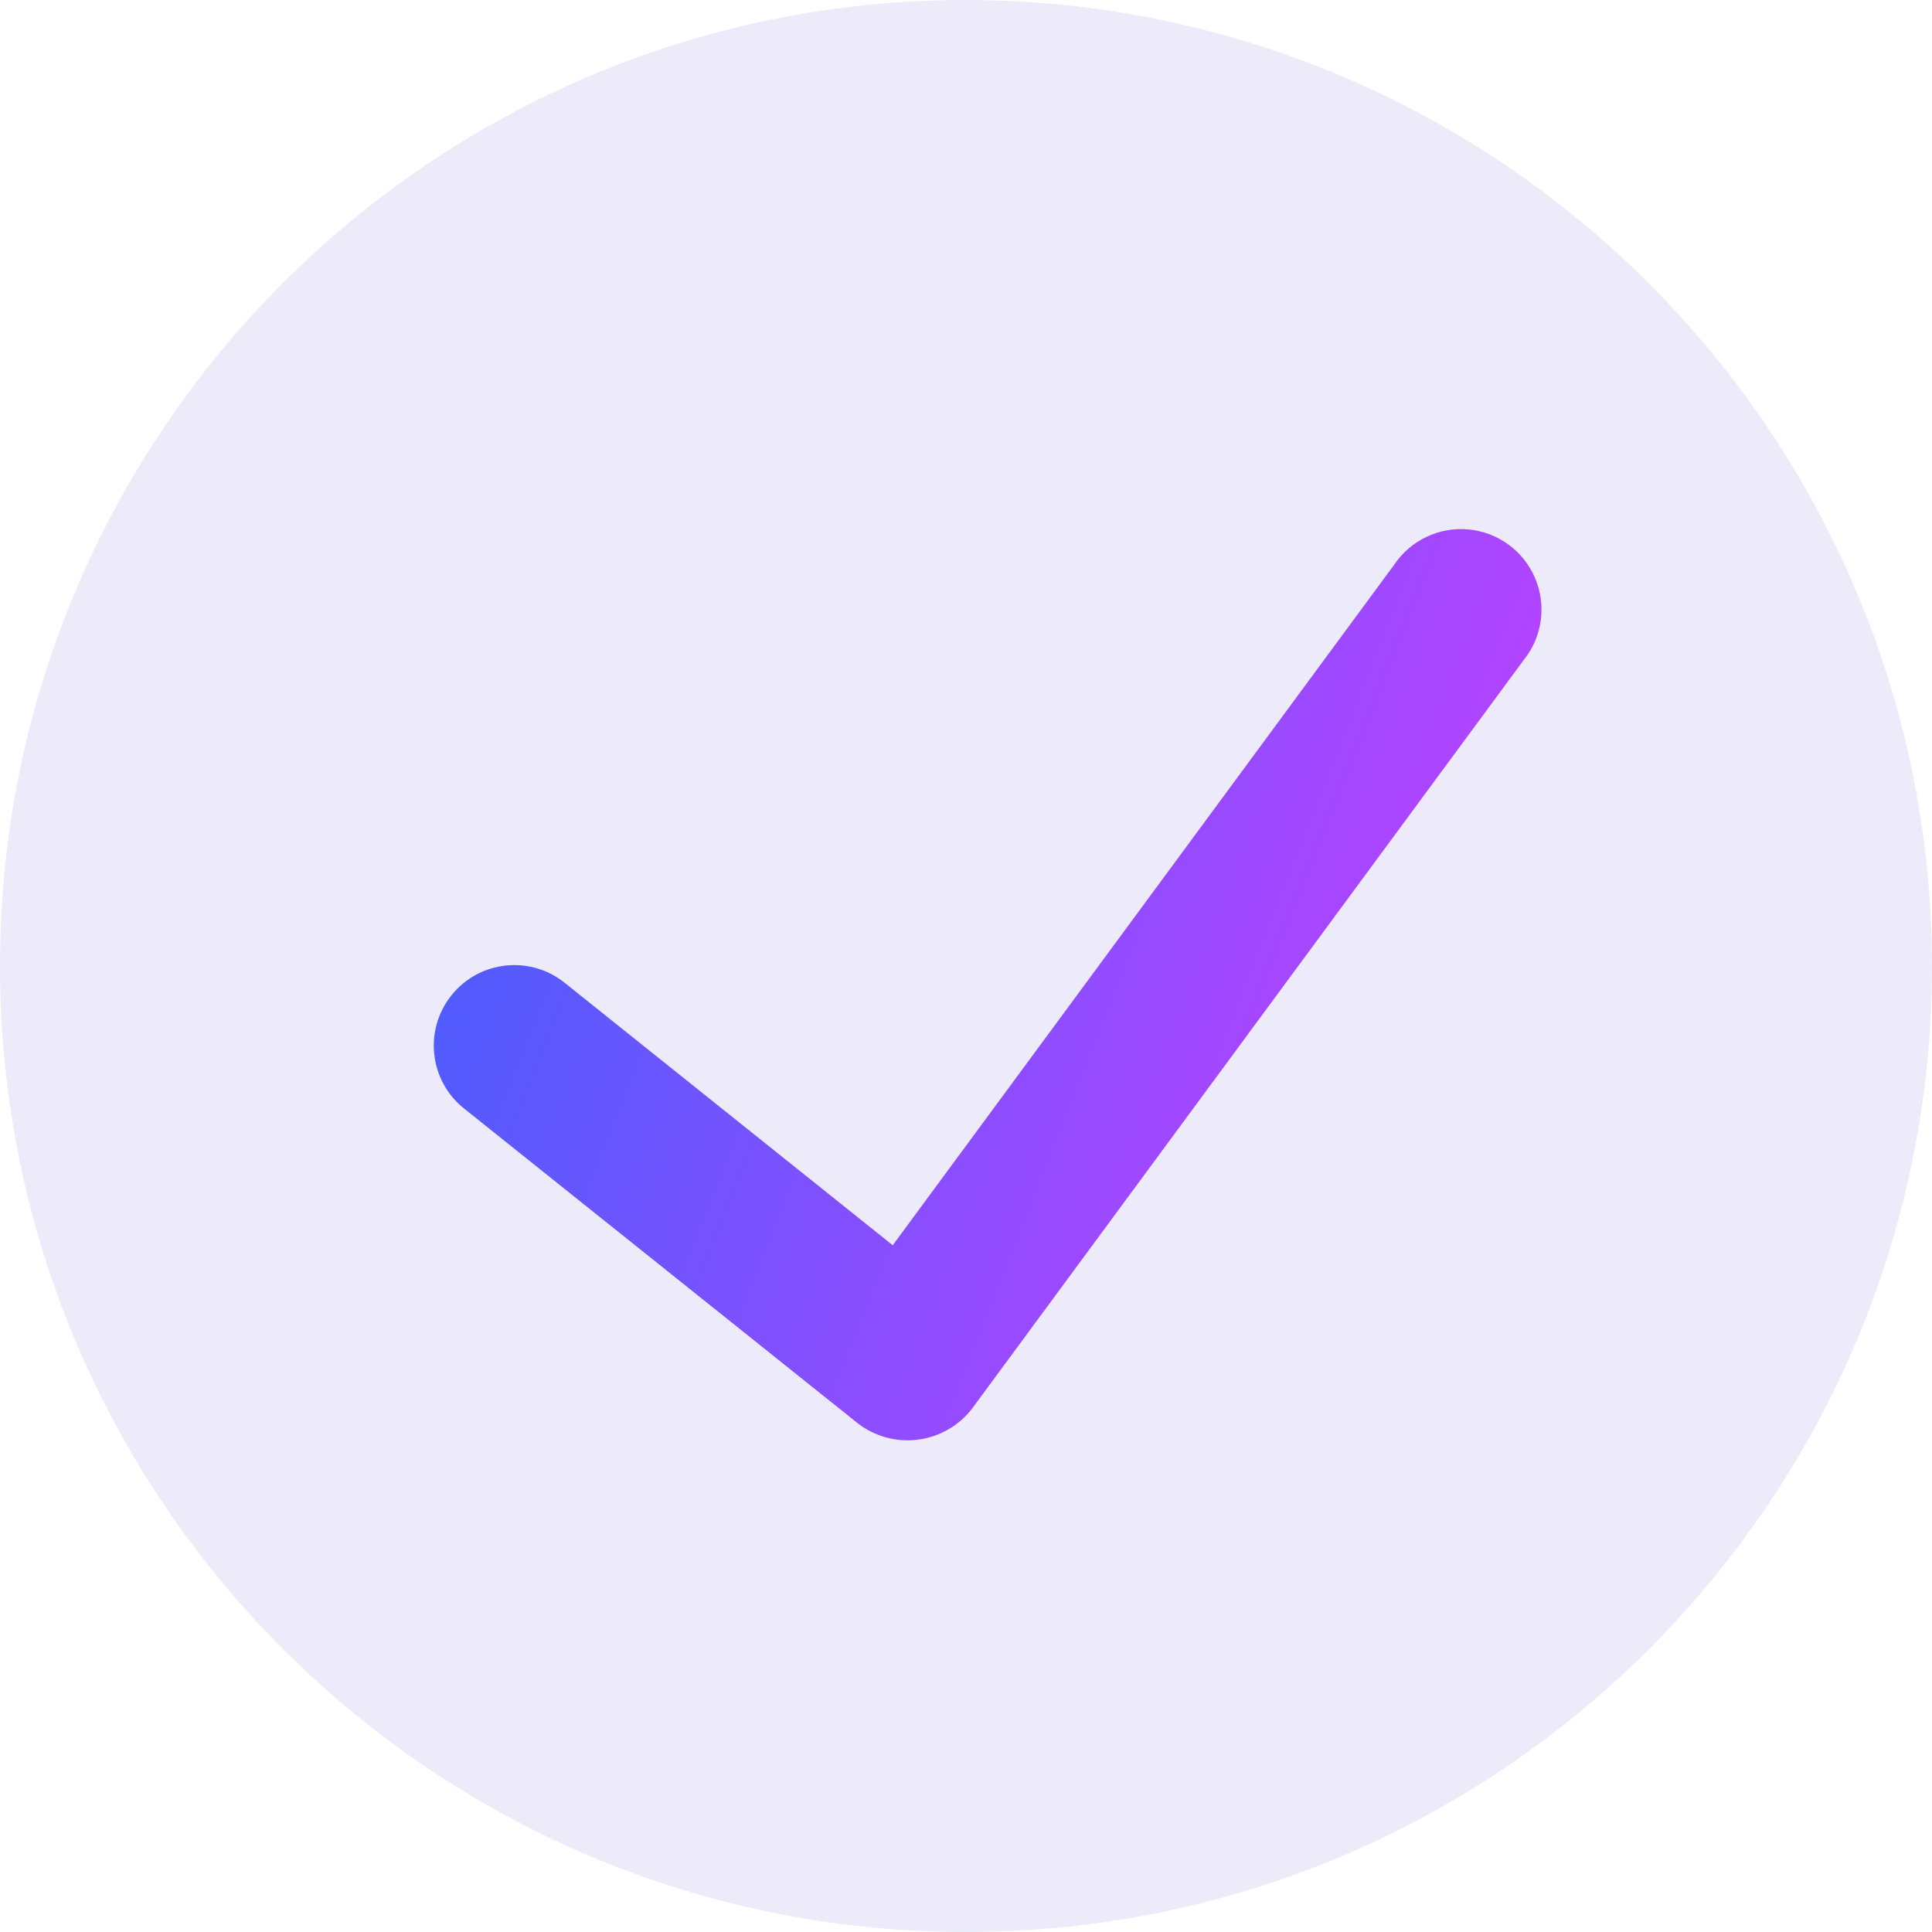 <svg width="28" height="28" viewBox="0 0 28 28" fill="none" xmlns="http://www.w3.org/2000/svg">
<path d="M14 0C6.268 0 0 6.268 0 14C0 21.732 6.268 28 14 28C21.732 28 28 21.732 28 14C27.991 6.272 21.728 0.009 14 0Z" fill="#5243C2" fill-opacity="0.104"/>
<path d="M22.081 9.568L14.095 20.405C13.905 20.658 13.621 20.823 13.307 20.864C12.994 20.906 12.677 20.819 12.427 20.624L6.725 16.065C6.221 15.662 6.14 14.928 6.543 14.425C6.945 13.921 7.68 13.84 8.183 14.243L12.938 18.047L20.203 8.188C20.441 7.83 20.857 7.633 21.284 7.673C21.712 7.714 22.083 7.986 22.249 8.382C22.416 8.778 22.351 9.234 22.081 9.568Z" fill="url(#paint0_linear_238_5958)"/>
<defs>
<linearGradient id="paint0_linear_238_5958" x1="6.366" y1="7.668" x2="24.758" y2="14.948" gradientUnits="userSpaceOnUse">
<stop stop-color="#3E60FE"/>
<stop offset="1" stop-color="#D23CFF"/>
</linearGradient>
</defs>
</svg>
